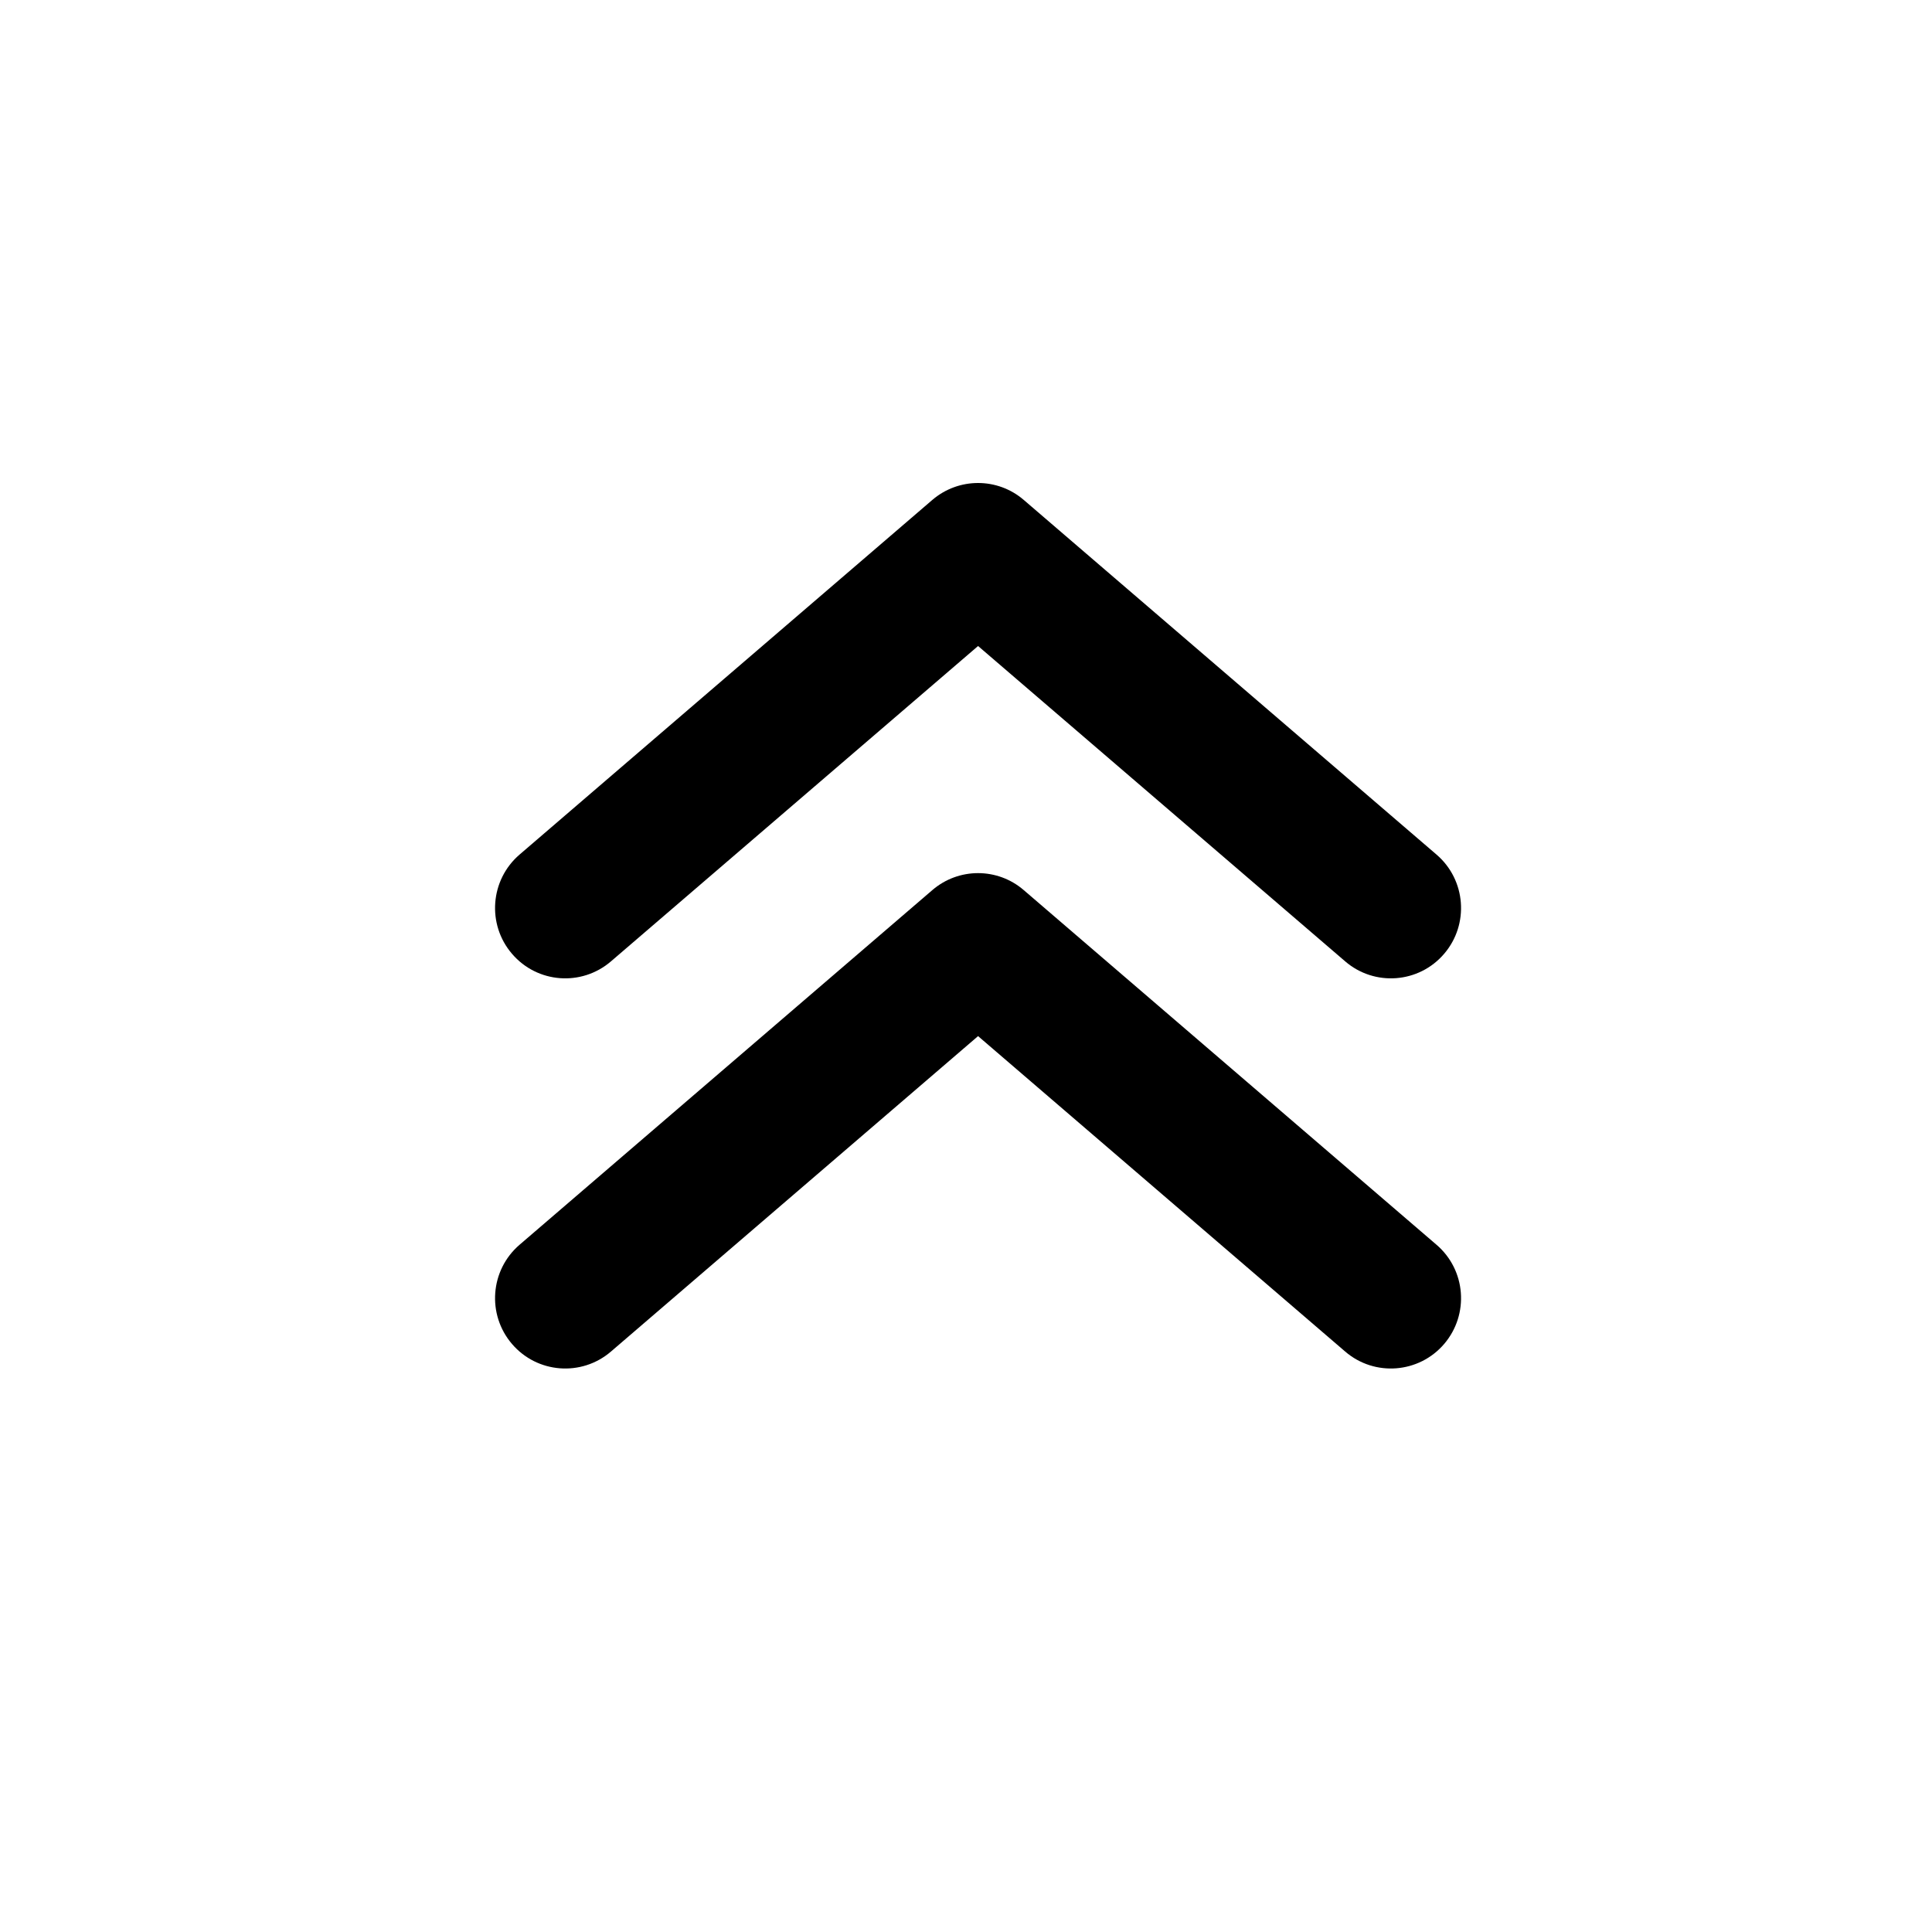 <svg width="24" height="24" viewBox="0 0 24 24" fill="none" xmlns="http://www.w3.org/2000/svg">
<path fill-rule="evenodd" clip-rule="evenodd" d="M11.582 6.21C11.909 5.93 12.391 5.93 12.717 6.21L17.845 10.616C18.211 10.93 18.253 11.482 17.94 11.848C17.627 12.215 17.076 12.257 16.711 11.943L12.15 8.025L7.589 11.943C7.223 12.257 6.673 12.215 6.36 11.848C6.046 11.482 6.089 10.93 6.454 10.616L11.582 6.21ZM12.15 12.871L7.589 16.79C7.223 17.104 6.673 17.061 6.36 16.695C6.046 16.328 6.089 15.777 6.454 15.463L11.582 11.057C11.909 10.776 12.391 10.776 12.717 11.057L17.845 15.463C18.211 15.777 18.253 16.328 17.94 16.695C17.627 17.061 17.076 17.104 16.711 16.79L12.15 12.871Z" fill="currentColor" />
</svg>
